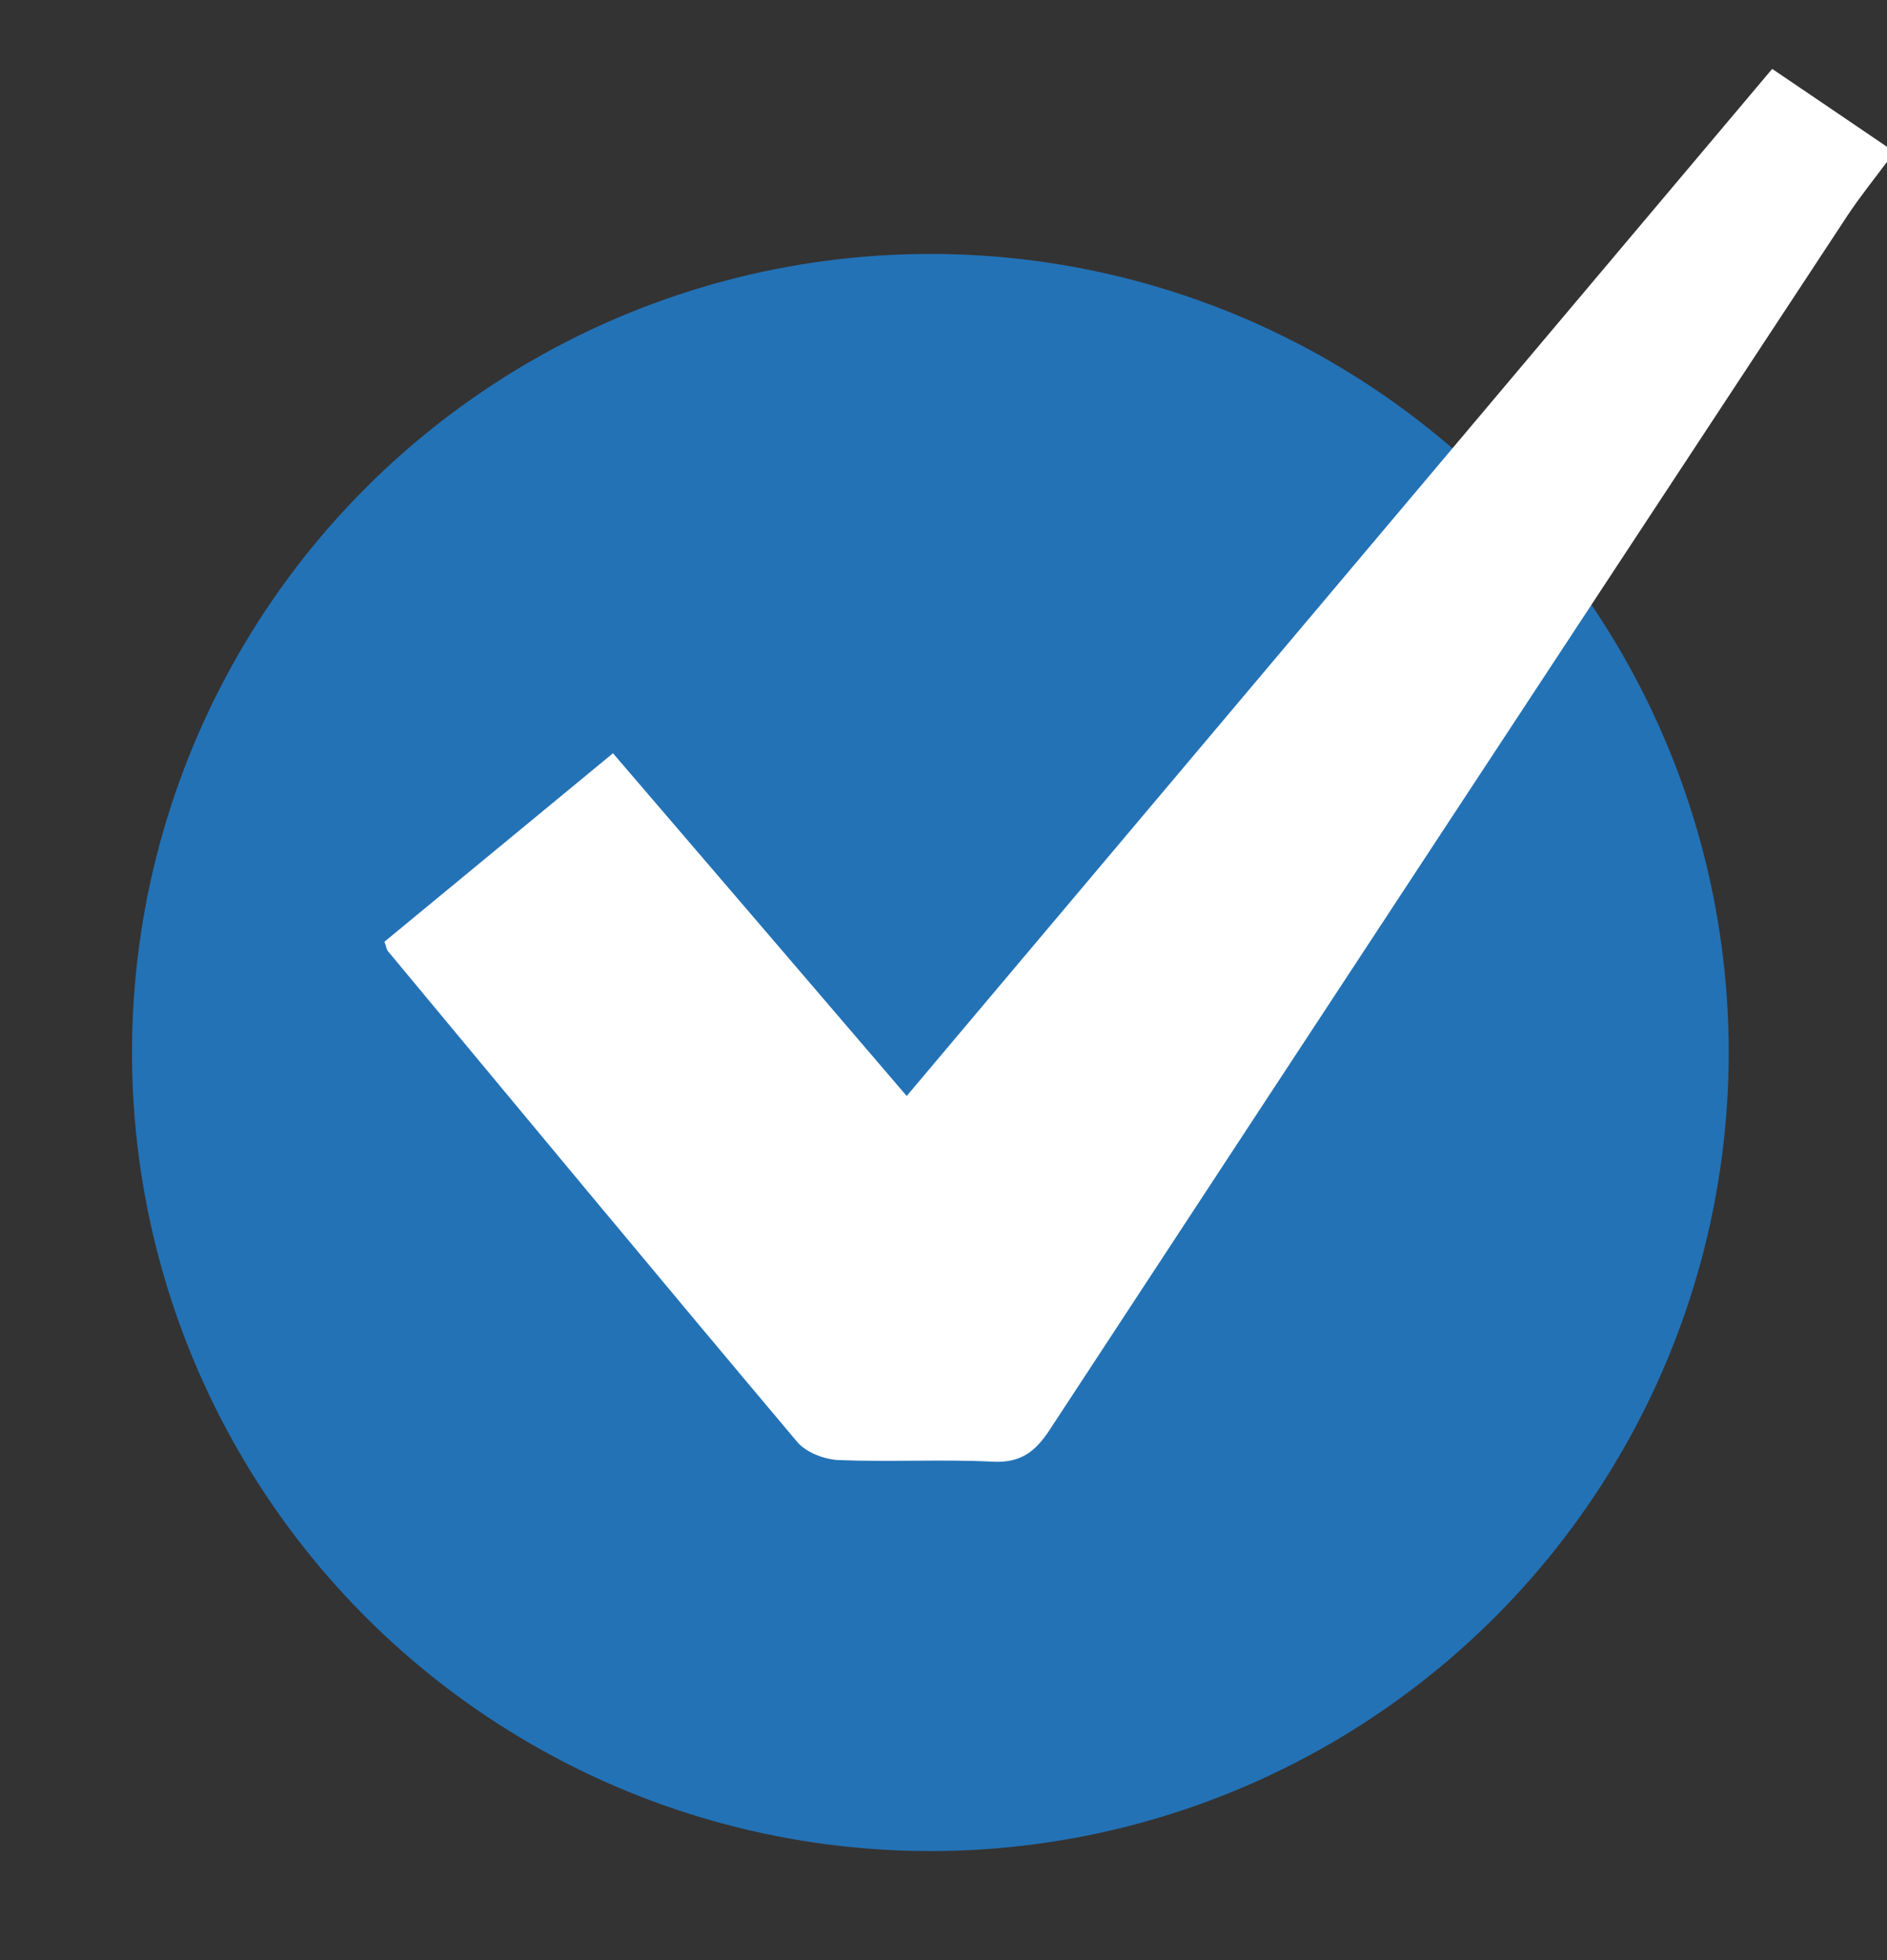 <svg width="26" height="27" viewBox="0 0 26 27" fill="none" xmlns="http://www.w3.org/2000/svg">
<rect x="0" y="0" width="26" height="27" fill="#333333" stroke="none"/>
<g clip-path="url(#clip0_7_248)">
<circle cx="12.819" cy="14.498" r="11" fill="#2372B6"/>
<path d="M26 2.229C25.817 2.476 25.625 2.713 25.457 2.967C21.787 8.542 18.12 14.117 14.46 19.7C14.26 20.003 14.058 20.154 13.675 20.134C12.97 20.099 12.259 20.141 11.553 20.112C11.358 20.104 11.106 20.006 10.985 19.863C9.095 17.619 7.222 15.359 5.346 13.103C5.326 13.078 5.324 13.044 5.297 12.972C6.321 12.128 7.358 11.274 8.446 10.376C9.791 11.943 11.121 13.495 12.493 15.097C16.474 10.376 20.437 5.67 24.418 0.949C24.963 1.319 25.482 1.669 26 2.022V2.229Z" fill="white"/>
</g>
<defs>
<clipPath id="clip0_7_248">
<rect width="26" height="26" fill="white" transform="translate(0 0.949)"/>
</clipPath>
</defs>
</svg>
